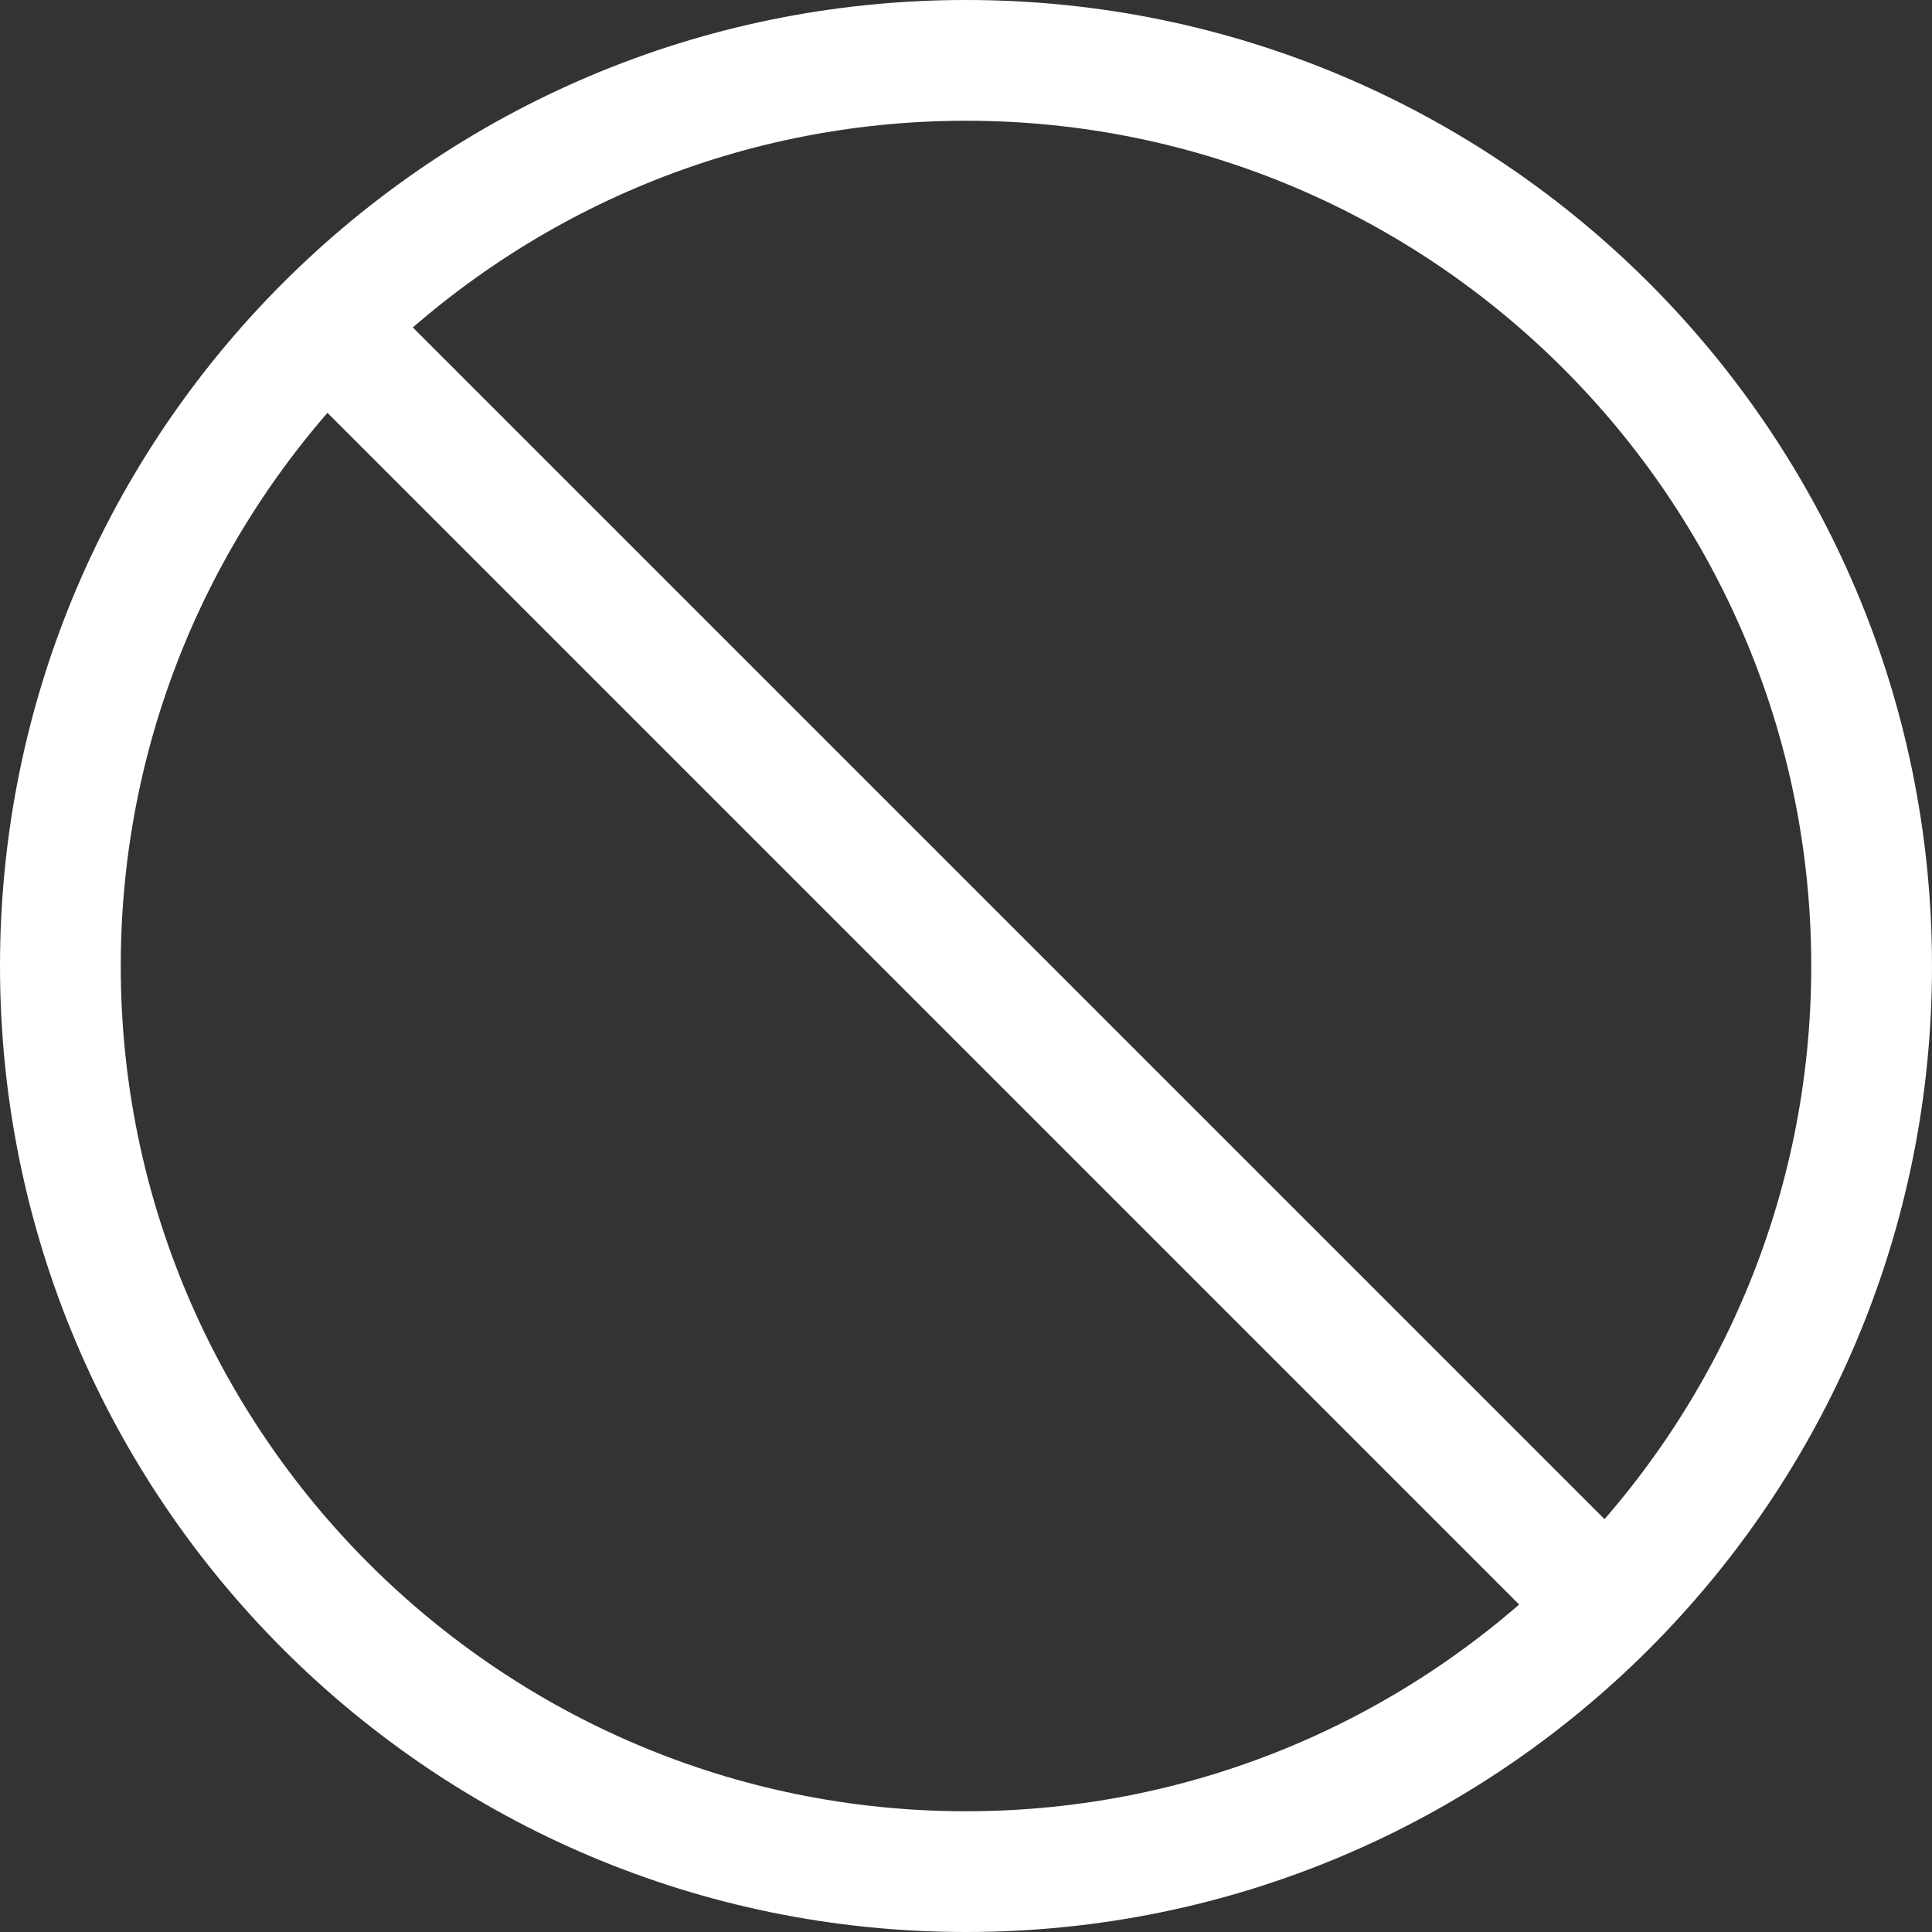 <?xml version="1.0" encoding="UTF-8"?>
<svg width="16px" height="16px" viewBox="0 0 16 16" version="1.1" xmlns="http://www.w3.org/2000/svg" xmlns:xlink="http://www.w3.org/1999/xlink">
    <rect x="0" y="0" width="16" height="16" fill="#333333" stroke="none"/>
    <!-- Generator: Sketch 49.1 (51147) - http://www.bohemiancoding.com/sketch -->
    <title>reject white</title>
    <desc>Created with Sketch.</desc>
    <defs></defs>
    <g id="reject-white" stroke="none" stroke-width="1" fill="none" fill-rule="evenodd">
        <g id="Page-1">
            <path d="M8,0 C3.582,0 0,3.582 0,8 C0,12.418 3.582,16 8,16 C12.418,16 16,12.418 16,8 C16,3.582 12.418,0 8,0 M8,1 C11.859,1 15,4.141 15,8 C15,11.859 11.859,15 8,15 C4.141,15 1,11.859 1,8 C1,4.141 4.141,1 8,1" id="Fill-1" fill="#FFFFFF"></path>
            <path d="M3,3 L13,13" id="Stroke-3" stroke="#FFFFFF" stroke-linecap="round" stroke-linejoin="round"></path>
        </g>
    </g>
</svg>